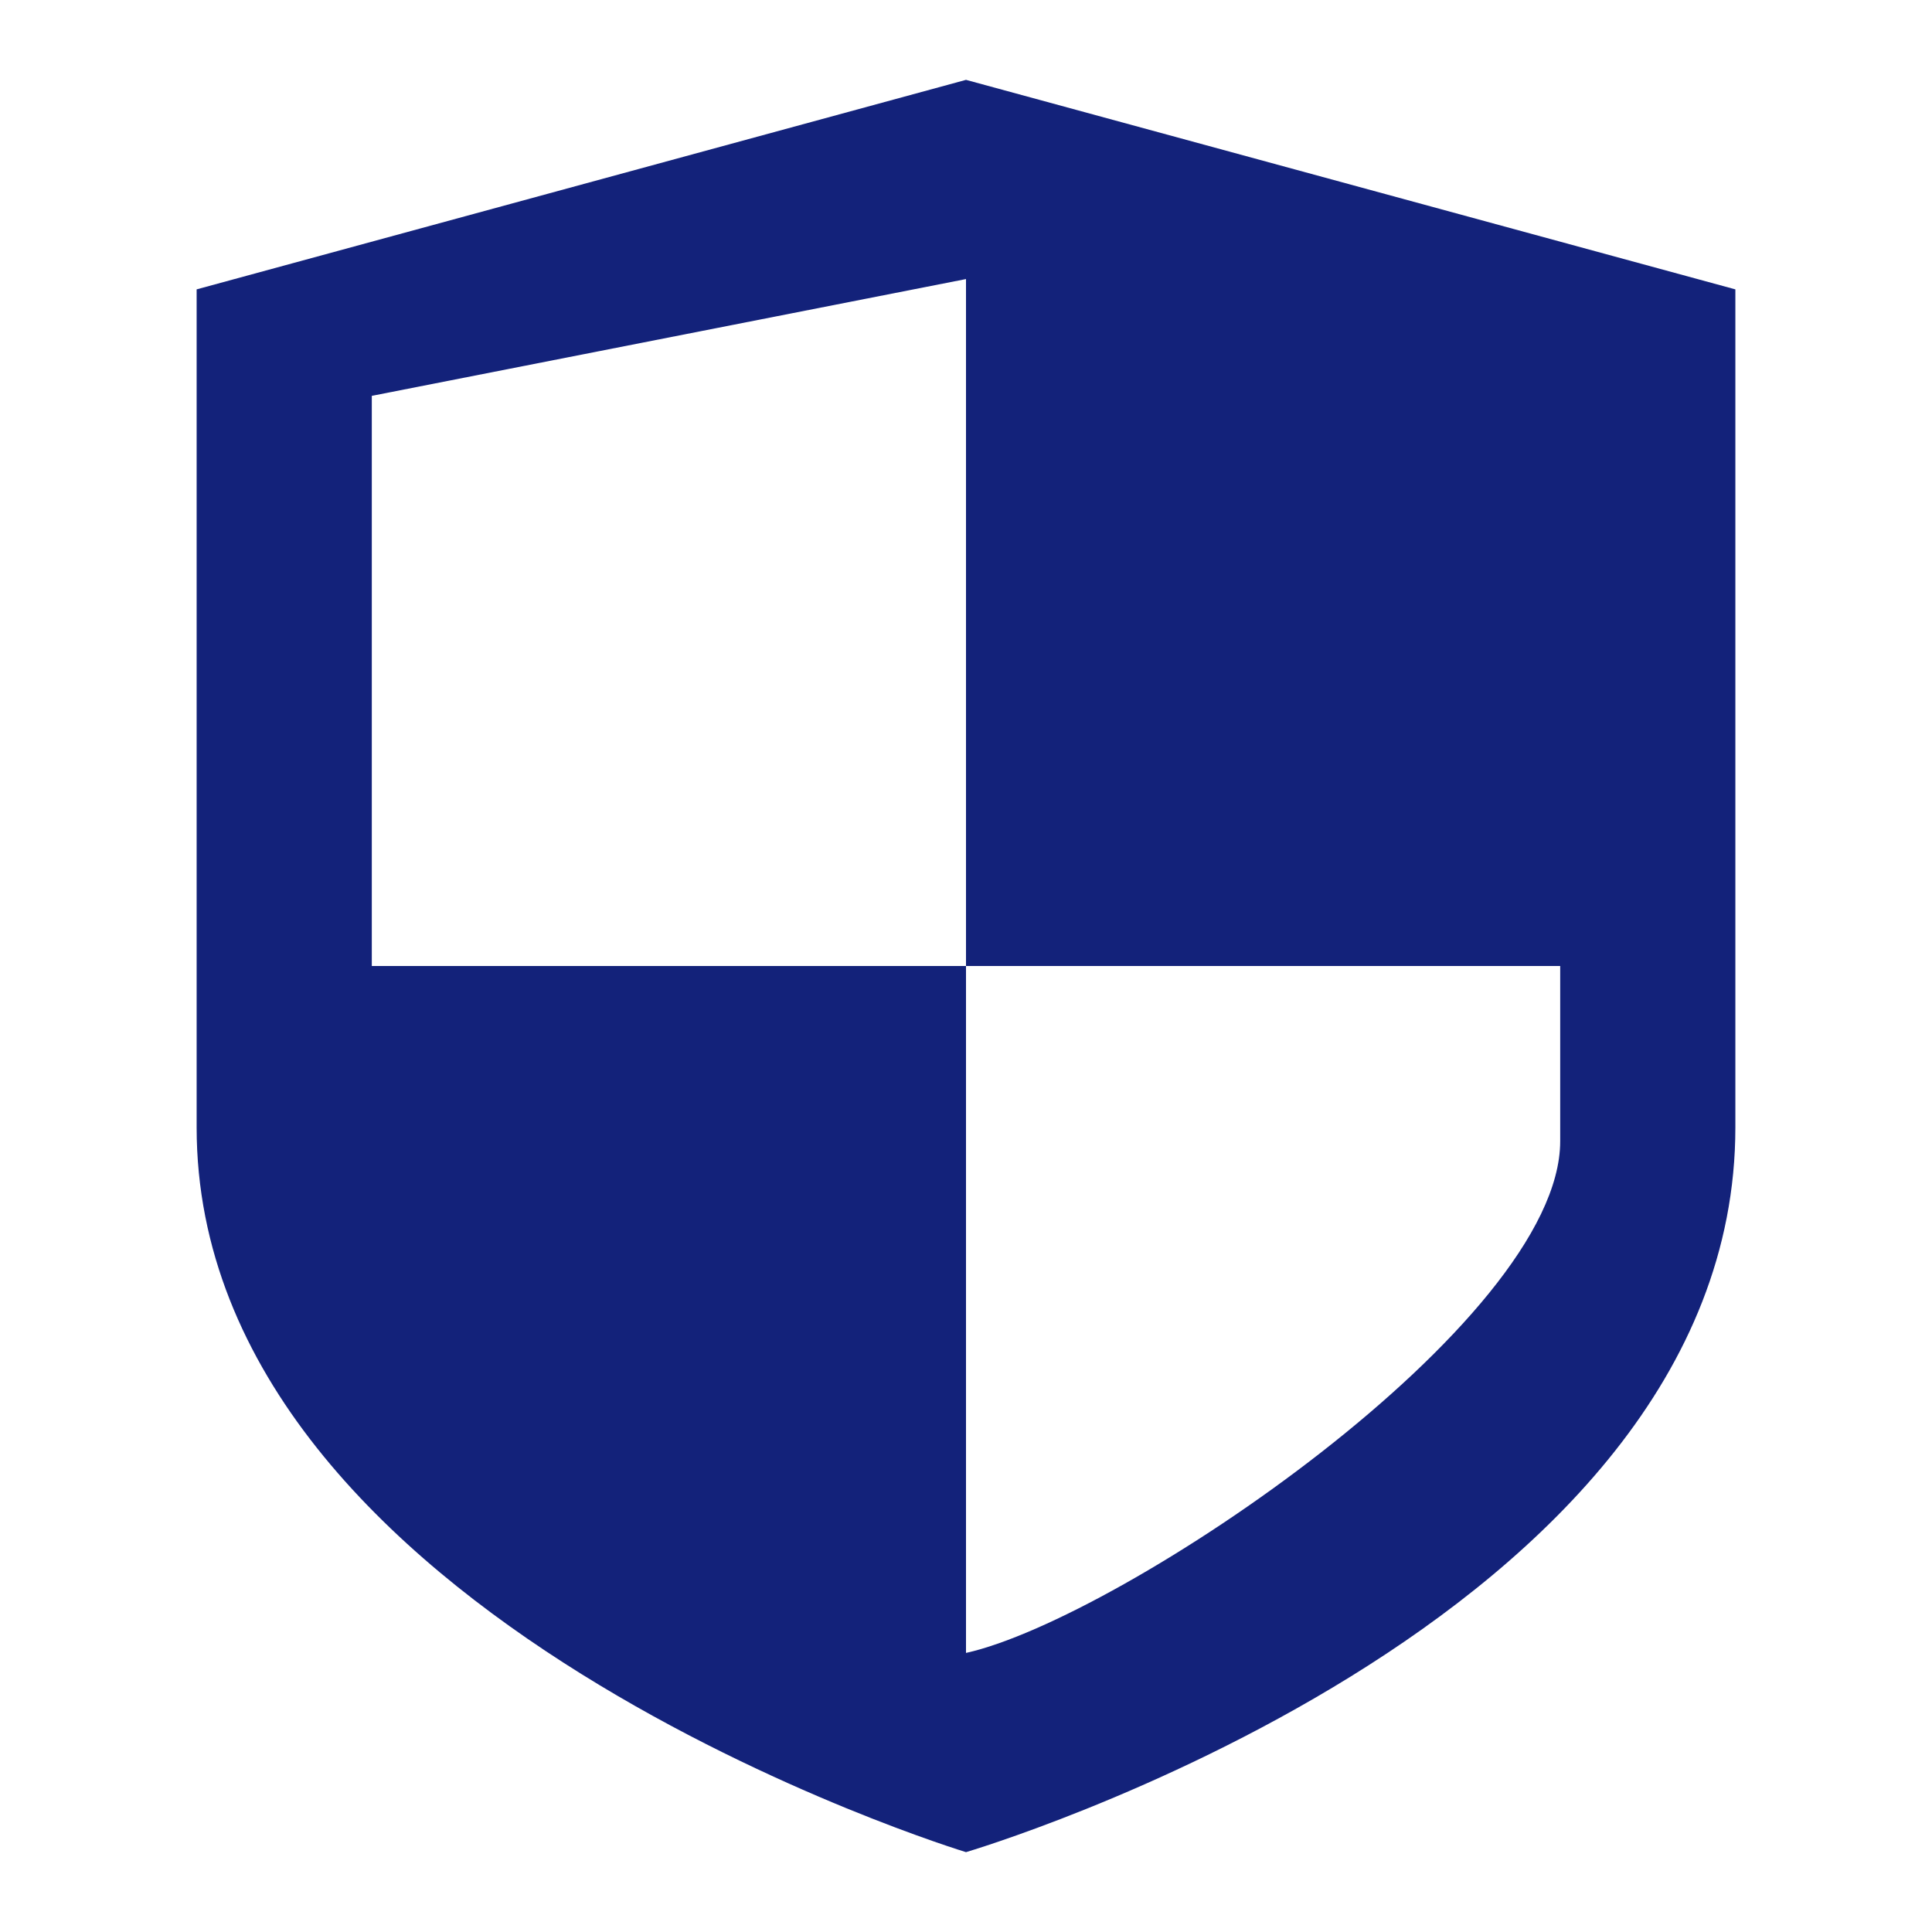 <?xml version="1.0" standalone="no"?><!DOCTYPE svg PUBLIC "-//W3C//DTD SVG 1.1//EN" "http://www.w3.org/Graphics/SVG/1.1/DTD/svg11.dtd"><svg t="1736334565613" class="icon" viewBox="0 0 1024 1024" version="1.1" xmlns="http://www.w3.org/2000/svg" p-id="17660" xmlns:xlink="http://www.w3.org/1999/xlink" width="200" height="200"><path d="M512 42.325L104.22 153.372v444.188C104.22 857.884 512 981.675 512 981.675s407.78-120.149 407.78-384.114V153.372L512 42.325z m314.937 562.517C826.937 701.326 593.92 857.884 512 876.089V512H197.063V209.806L512 147.911v364.089h314.937v92.843z" fill="#13227a" p-id="17661"></path></svg>